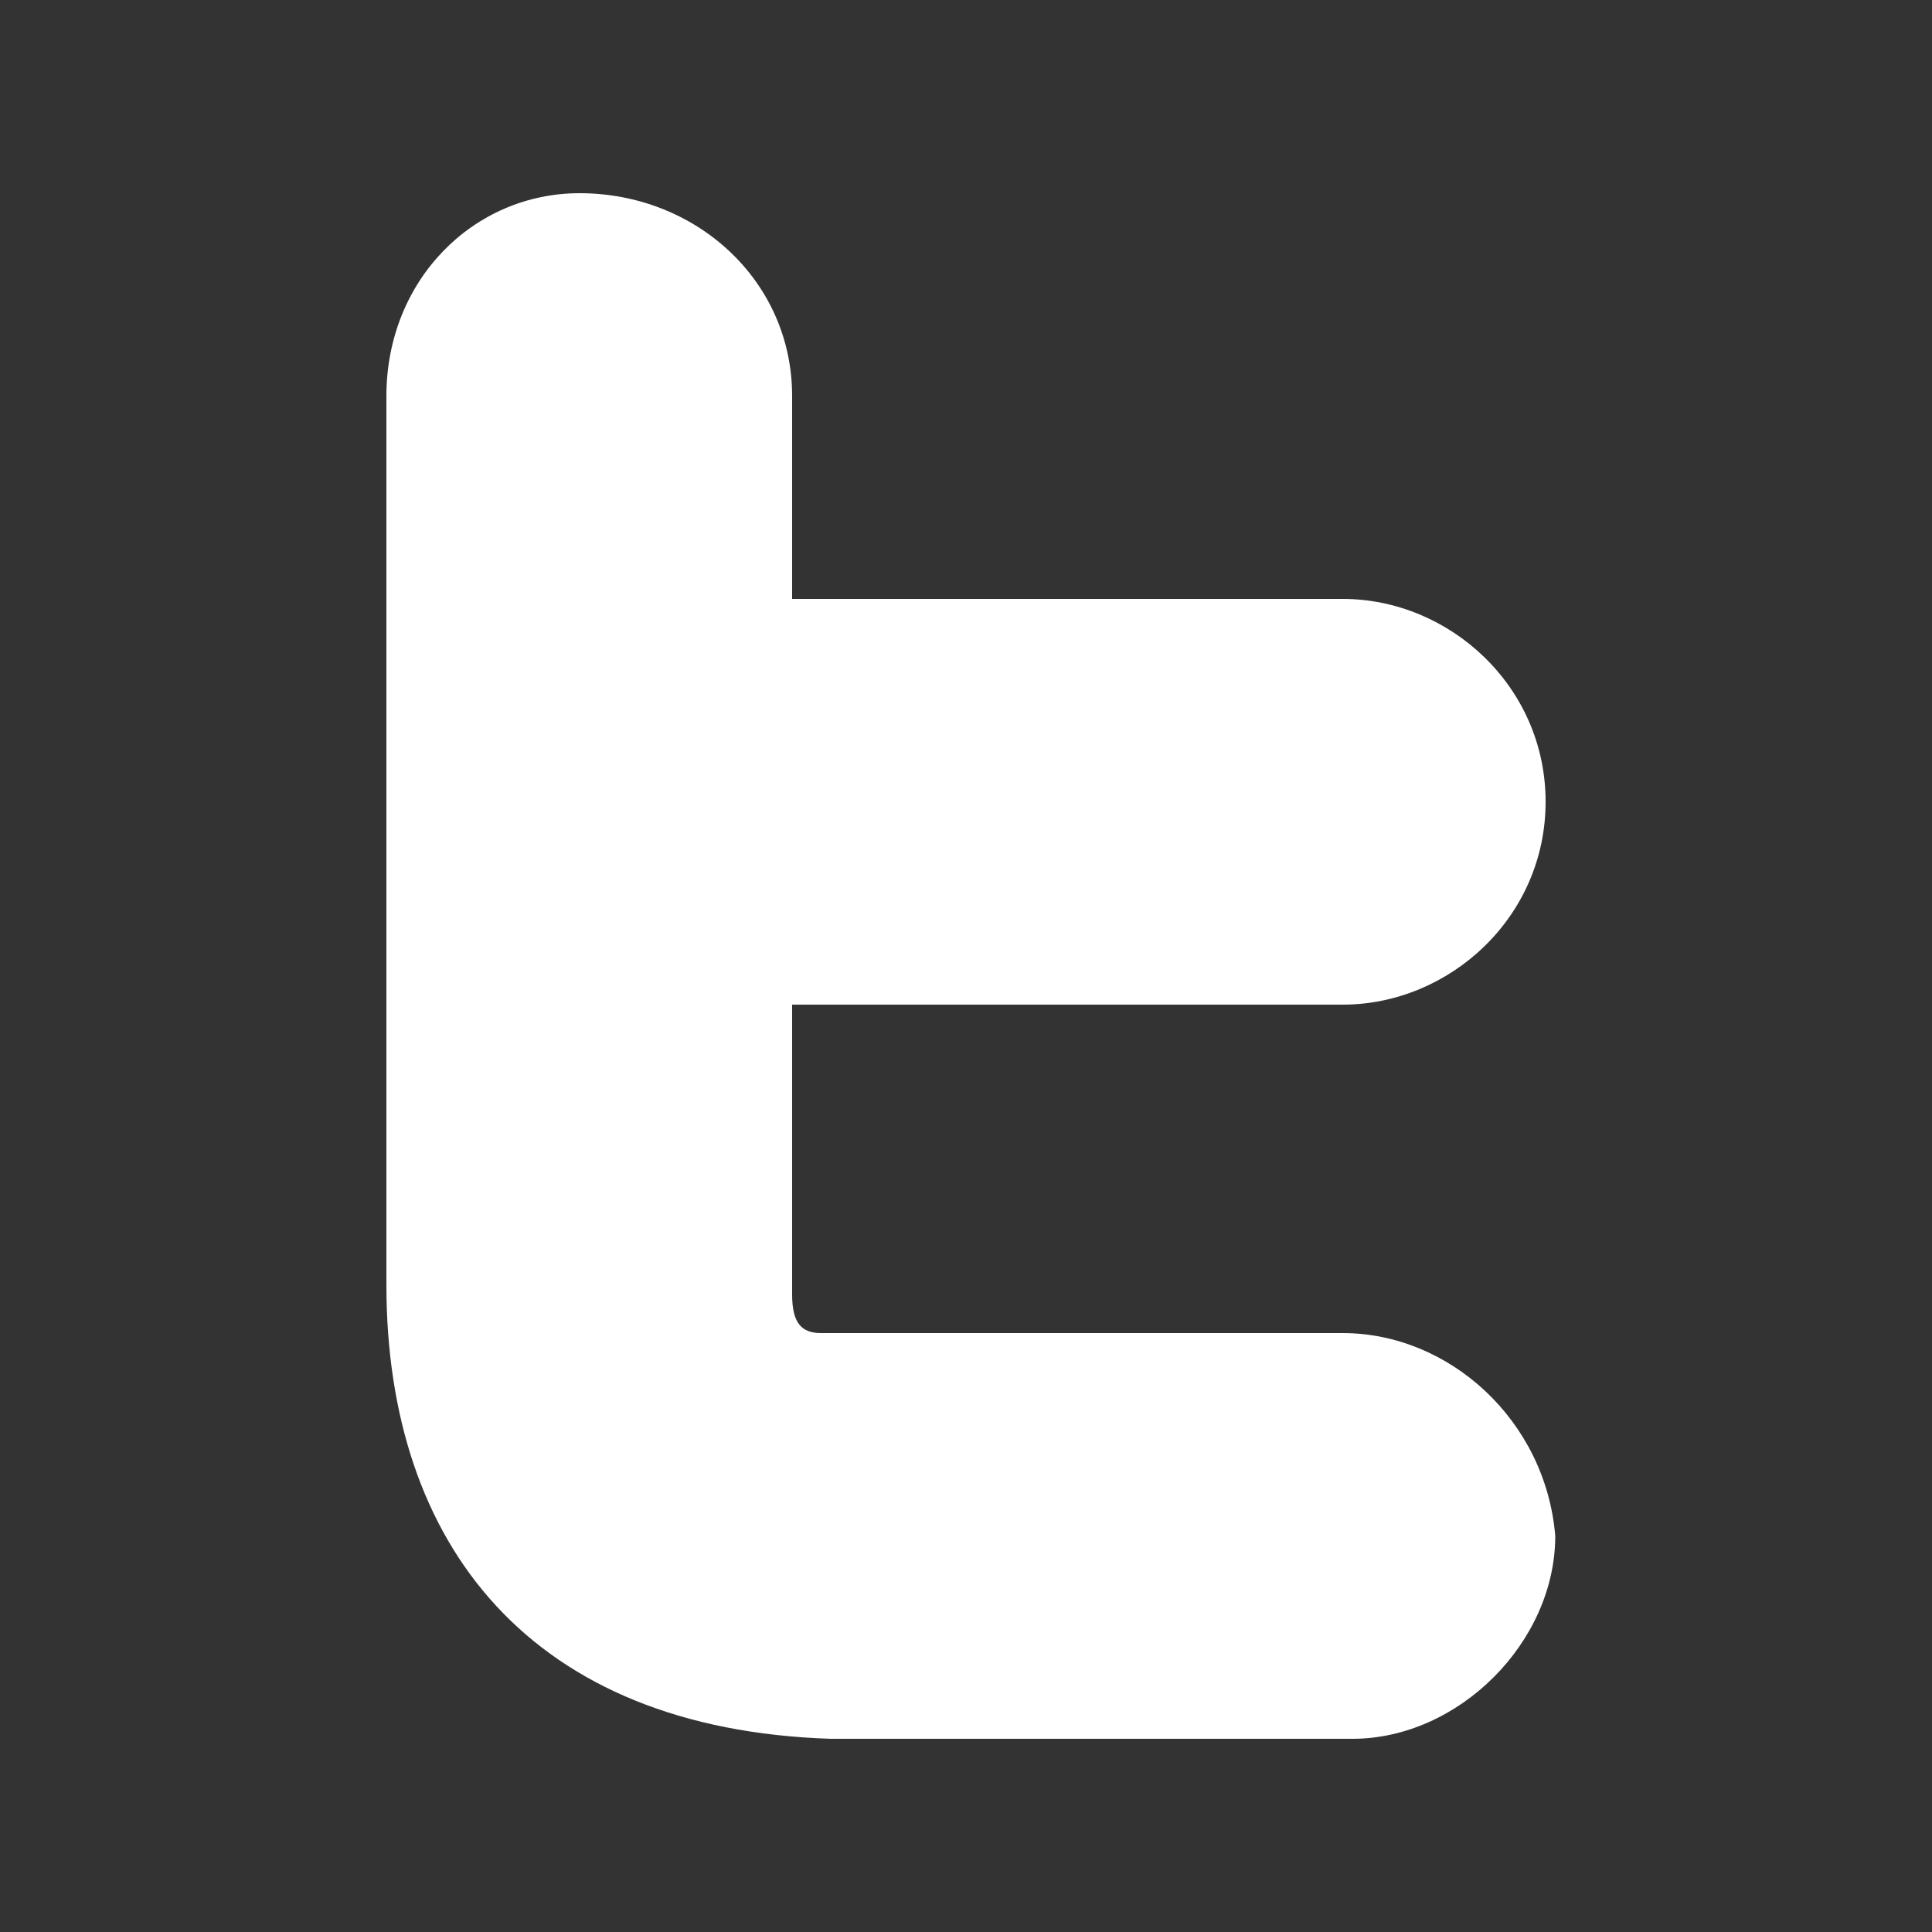 <svg width="20" height="20" viewBox="0 0 20 20" fill="none" xmlns="http://www.w3.org/2000/svg">
<rect x="0" y="0" width="20" height="20" fill="#333333" stroke="none"/>
<path d="M13.9 13.8H8.5C8.3 13.8 8.2 13.7 8.2 13.4V10.4H13.9C15 10.4 16 9.5 16 8.3C16 7.1 15 6.2 13.9 6.2H8.2V4.1C8.2 2.9 7.2 2 6 2C4.9 2 4 2.9 4 4.1V13.2V13.3C4 16 5.5 17.9 8.6 18C8.7 18 8.7 18 8.8 18H14C15.1 18 16.1 17 16.1 15.9C16 14.7 15 13.8 13.9 13.8Z" fill="white"/>
</svg>
